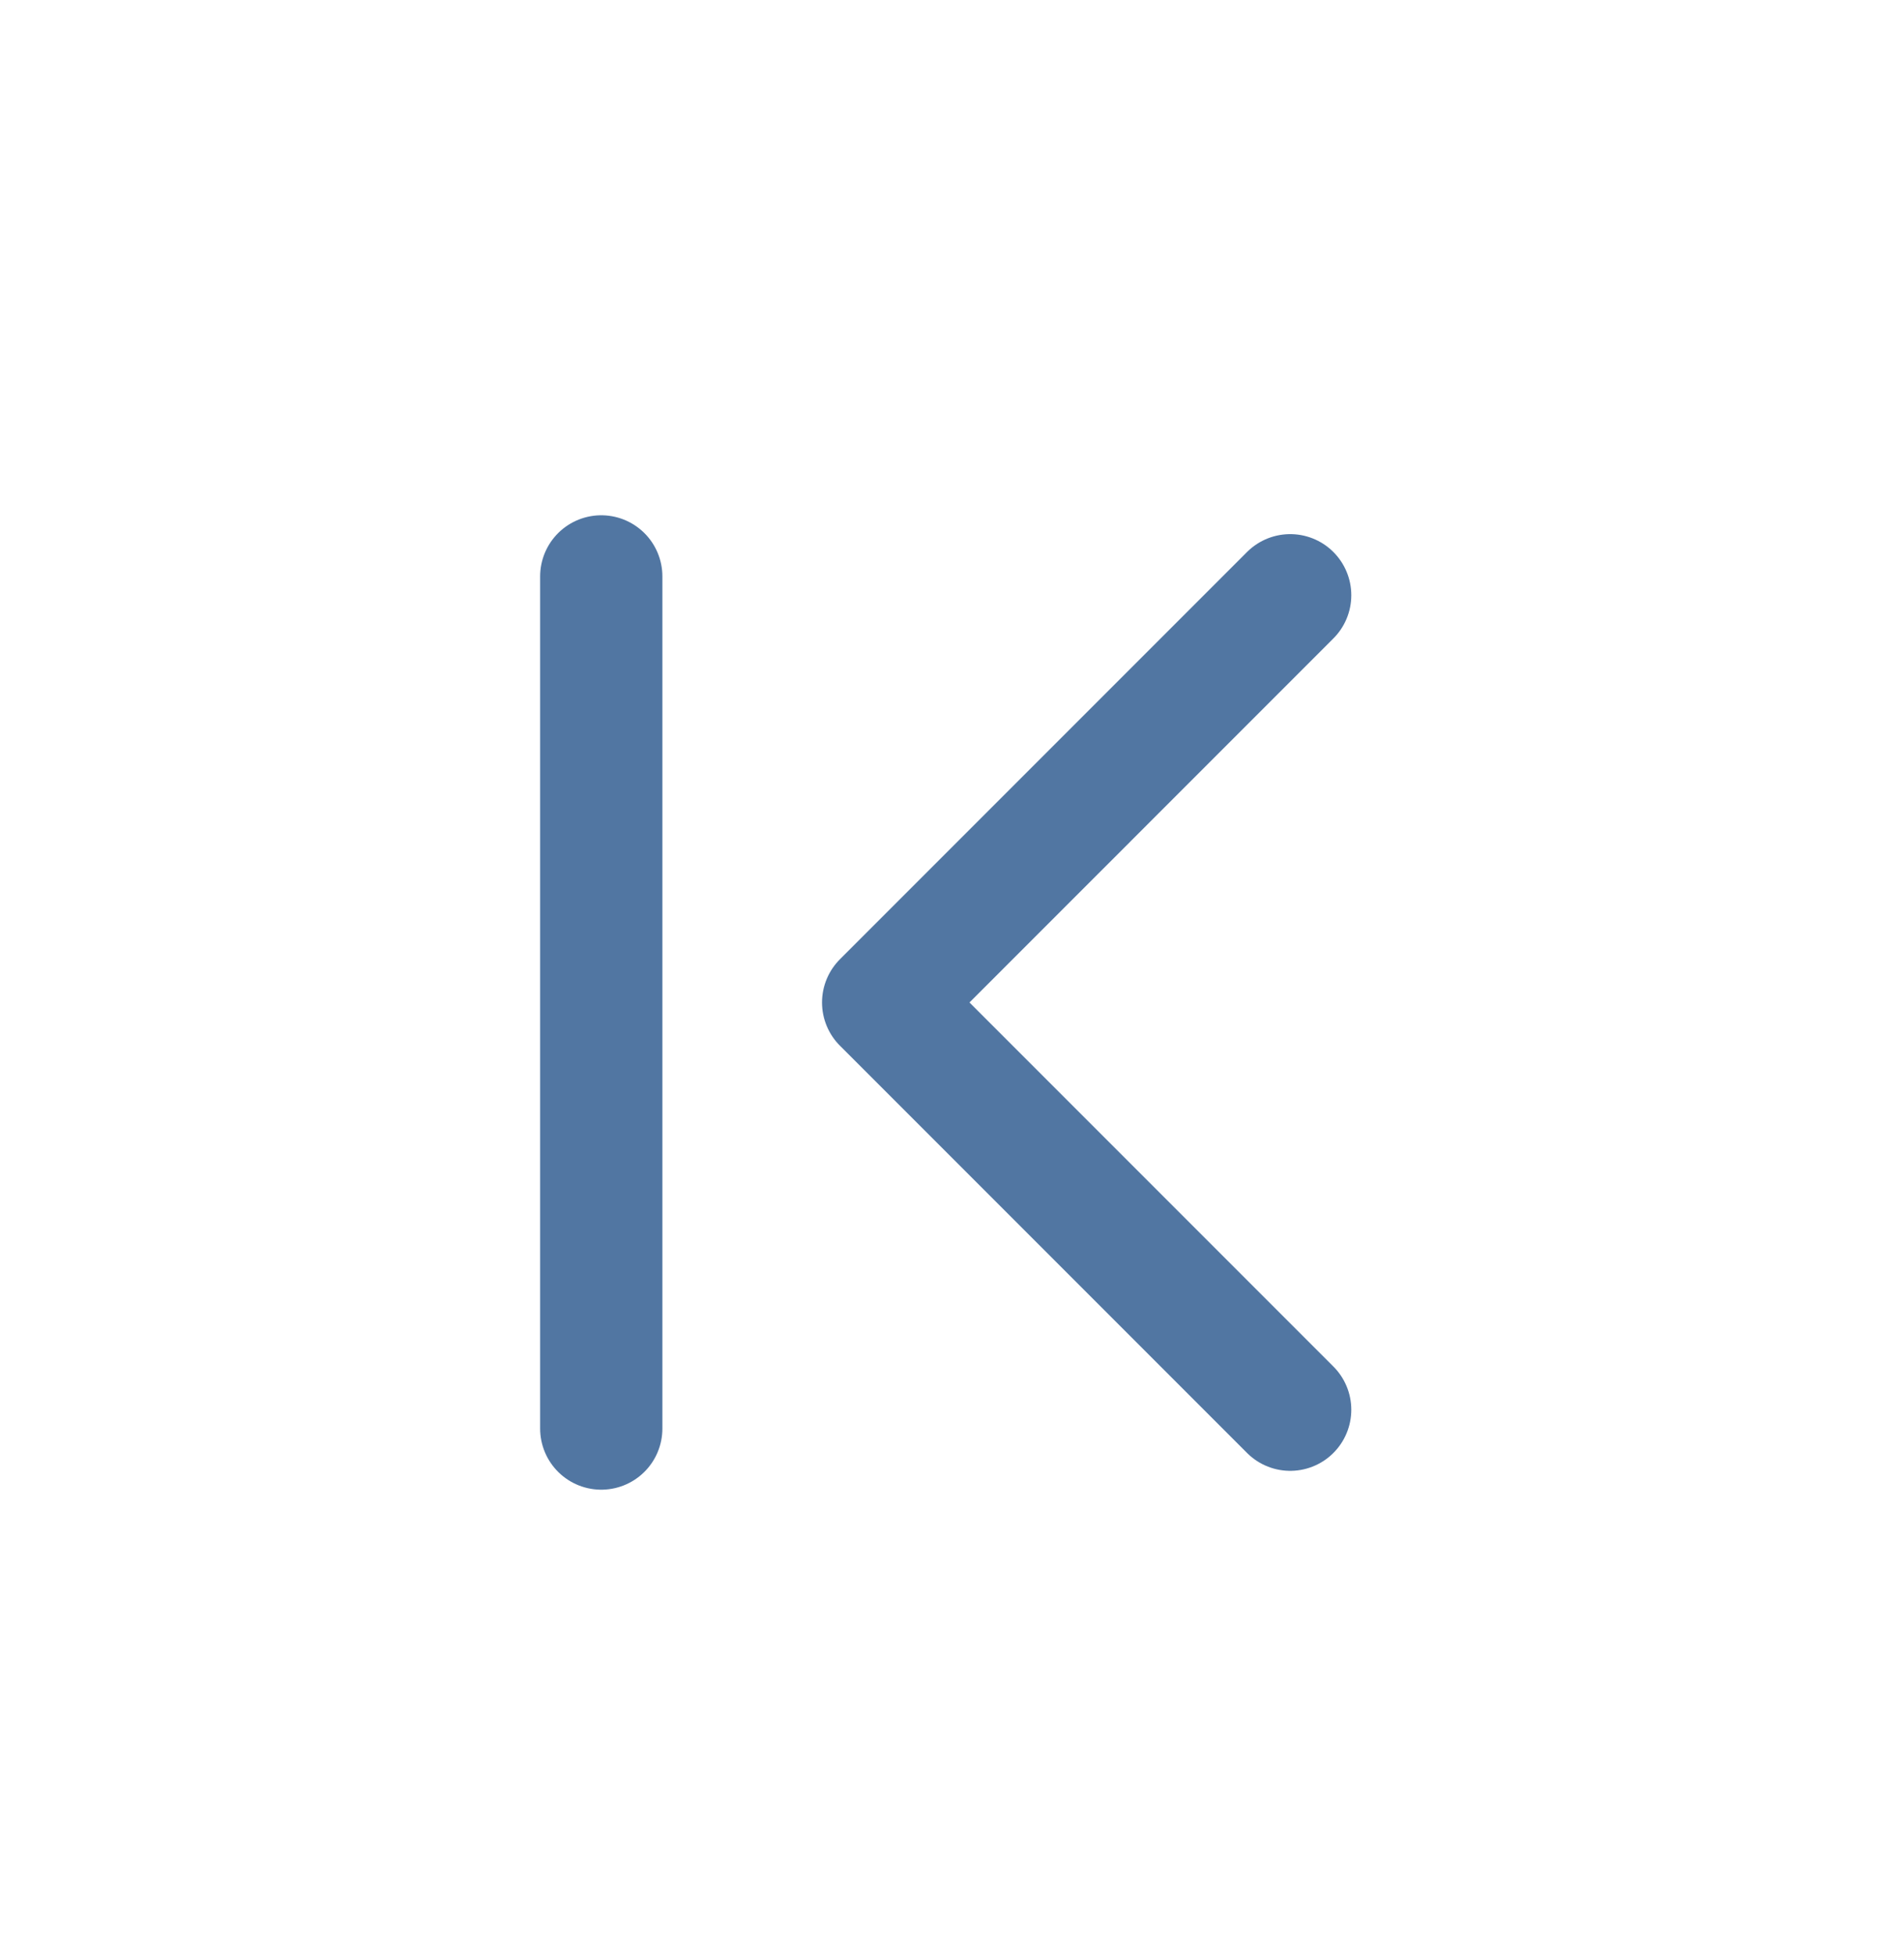 <svg width="38" height="39" viewBox="0 0 38 39" fill="none" xmlns="http://www.w3.org/2000/svg">
<path d="M25.75 11.875L17.625 20L25.75 28.125M21.688 15.938L20.875 16.75" stroke="#5176A2" stroke-width="2.438" stroke-linecap="round" stroke-linejoin="round"/>
<path d="M12 11.5L12 28.5" stroke="#5176A2" stroke-width="2.44" stroke-linecap="round"/>
</svg>
